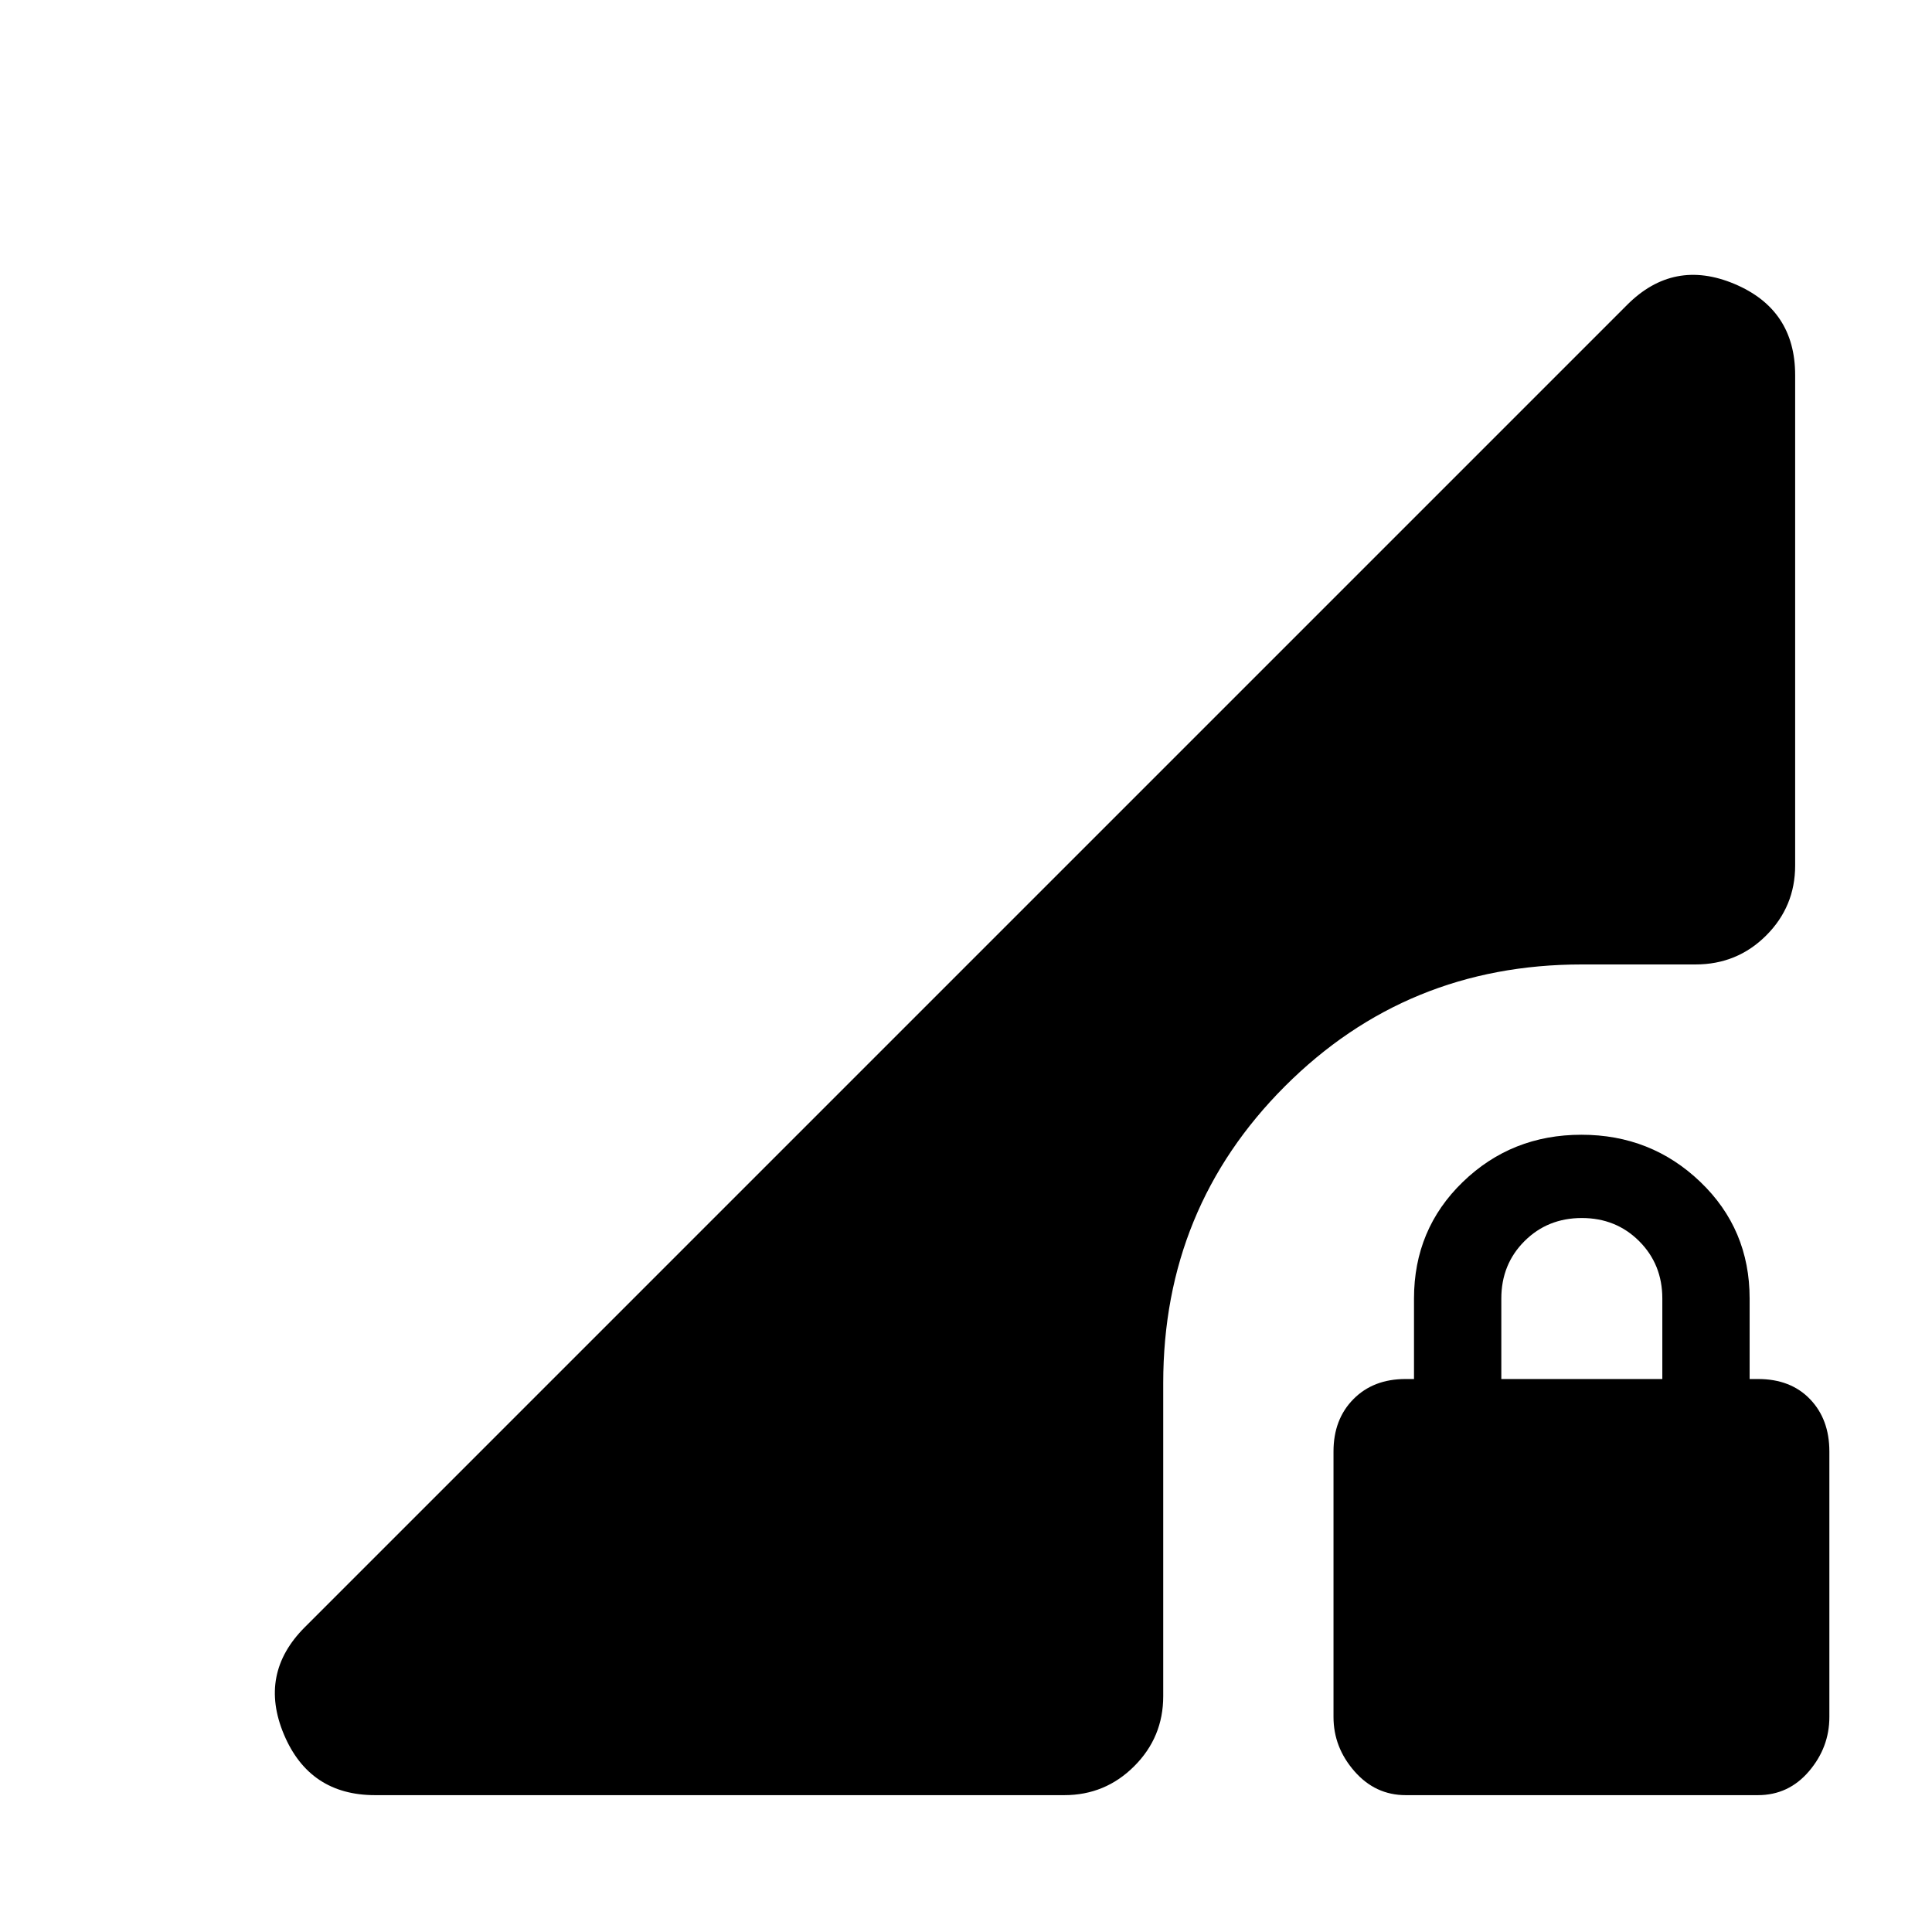 <svg xmlns="http://www.w3.org/2000/svg" height="24" viewBox="0 -960 960 960" width="24"><path d="M698.5-68q-15.12 0-25.5-11.89-10.39-11.88-10.39-26.94v-131.94q0-16 9.89-26 9.88-10 25.88-10h4.23v-40q0-34.46 24.25-57.92t58.93-23.46q34.67 0 59.13 23.46t24.46 57.92v40h4.23q16.16 0 25.78 10 9.61 10 9.61 26v131.94q0 15.06-10.11 26.94Q888.77-68 873.49-68H698.5ZM746-274.77h80v-40q0-17-11.5-28.5t-28.5-11.5q-17 0-28.5 11.5t-11.5 28.5v40ZM186.39-68q-32.63 0-45.32-30.19-12.68-30.2 10.39-53.27l657.08-657.08q23.07-23.07 53.27-10.39Q892-806.24 892-773.61v243.69q0 20.36-14.4 34.76-14.39 14.39-35.12 14.39H786q-87 0-147.5 60.5T578-272.77v155.61q0 20.37-14.4 34.76Q549.21-68 528.84-68H186.39Z"/></svg>